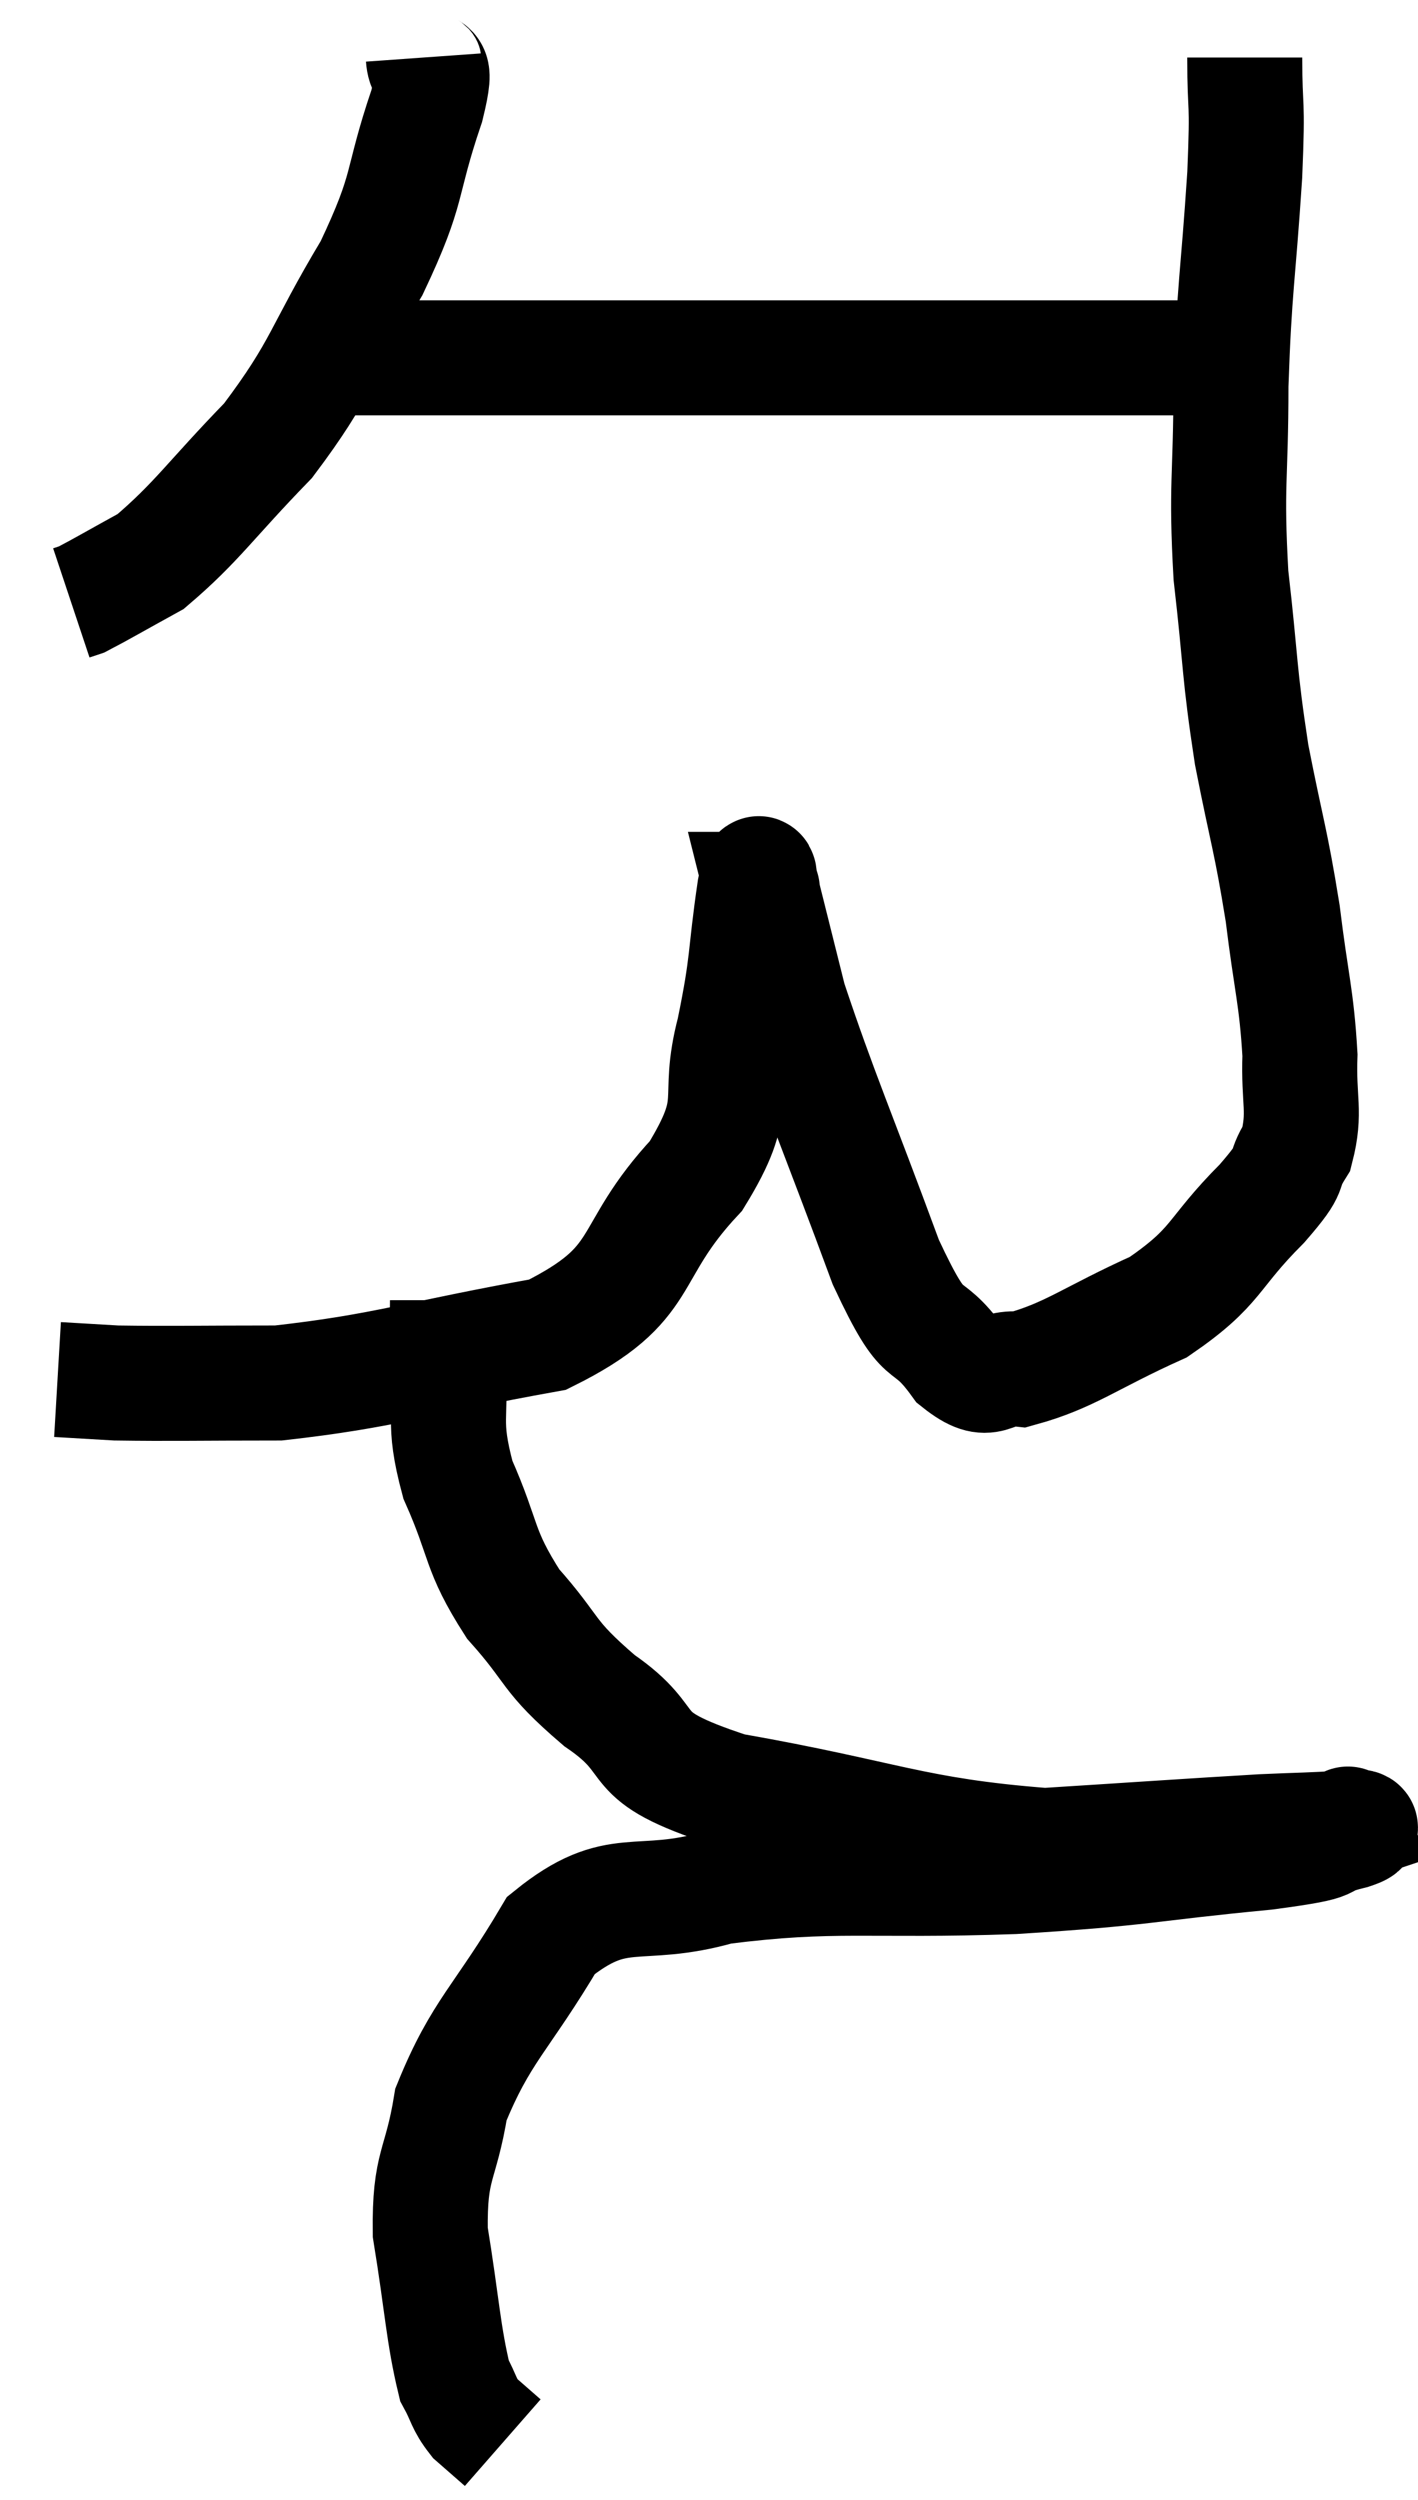 <svg xmlns="http://www.w3.org/2000/svg" viewBox="8.9 2.54 24.652 43.46" width="24.652" height="43.46"><path d="M 16.26 3.54 C 16.29 3.96, 16.545 3.465, 16.32 4.38 C 15.84 5.79, 16.05 5.745, 15.36 7.2 C 14.46 8.7, 14.52 8.925, 13.56 10.2 C 12.54 11.25, 12.33 11.61, 11.52 12.3 C 10.92 12.63, 10.665 12.78, 10.32 12.96 L 10.14 13.02" fill="none" stroke="black" stroke-width="2"></path><path d="M 14.28 8.76 C 16.38 8.76, 16.245 8.76, 18.48 8.76 C 20.85 8.76, 21.21 8.76, 23.22 8.76 C 24.87 8.76, 24.75 8.76, 26.52 8.76 C 28.41 8.76, 29.31 8.76, 30.3 8.76 L 30.48 8.76" fill="none" stroke="black" stroke-width="2"></path><path d="M 30.54 3.54 C 30.54 4.56, 30.6 4.155, 30.54 5.58 C 30.42 7.41, 30.36 7.5, 30.3 9.24 C 30.3 10.89, 30.21 10.935, 30.3 12.54 C 30.48 14.1, 30.435 14.19, 30.66 15.66 C 30.93 17.04, 30.99 17.115, 31.2 18.42 C 31.35 19.65, 31.44 19.86, 31.5 20.88 C 31.47 21.69, 31.605 21.855, 31.44 22.5 C 31.14 22.98, 31.44 22.77, 30.84 23.46 C 29.94 24.36, 30.09 24.54, 29.04 25.26 C 27.84 25.8, 27.51 26.1, 26.64 26.34 C 26.1 26.28, 26.145 26.685, 25.56 26.22 C 24.93 25.35, 25.035 26.055, 24.3 24.48 C 23.46 22.2, 23.16 21.54, 22.62 19.92 C 22.38 18.96, 22.26 18.48, 22.14 18 C 22.14 18, 22.17 18, 22.14 18 C 22.08 18, 22.14 17.385, 22.02 18 C 21.84 19.23, 21.915 19.215, 21.66 20.46 C 21.33 21.72, 21.81 21.66, 21 22.98 C 19.71 24.36, 20.235 24.84, 18.42 25.74 C 16.08 26.16, 15.615 26.37, 13.74 26.58 C 12.33 26.58, 11.88 26.595, 10.92 26.58 C 10.41 26.55, 10.155 26.535, 9.9 26.52 L 9.9 26.52" fill="none" stroke="black" stroke-width="2"></path><path d="M 16.68 25.14 C 16.68 25.65, 16.635 25.38, 16.68 26.16 C 16.77 27.21, 16.575 27.195, 16.86 28.26 C 17.34 29.34, 17.205 29.46, 17.82 30.42 C 18.57 31.26, 18.375 31.29, 19.32 32.1 C 20.46 32.88, 19.665 33.03, 21.6 33.66 C 24.33 34.14, 24.75 34.44, 27.06 34.62 C 28.95 34.5, 29.565 34.455, 30.84 34.38 C 31.5 34.35, 31.785 34.35, 32.16 34.32 C 32.25 34.29, 32.295 34.275, 32.34 34.26 C 32.34 34.26, 32.325 34.23, 32.34 34.26 C 32.37 34.32, 32.76 34.26, 32.4 34.38 C 31.65 34.56, 32.37 34.545, 30.9 34.74 C 28.71 34.95, 28.89 35.01, 26.52 35.16 C 23.97 35.25, 23.43 35.085, 21.42 35.34 C 19.95 35.76, 19.65 35.235, 18.48 36.18 C 17.61 37.65, 17.265 37.83, 16.74 39.12 C 16.56 40.23, 16.365 40.14, 16.38 41.34 C 16.59 42.63, 16.605 43.11, 16.8 43.92 C 16.98 44.25, 16.95 44.31, 17.16 44.58 L 17.64 45" fill="none" stroke="black" stroke-width="2"></path></svg>